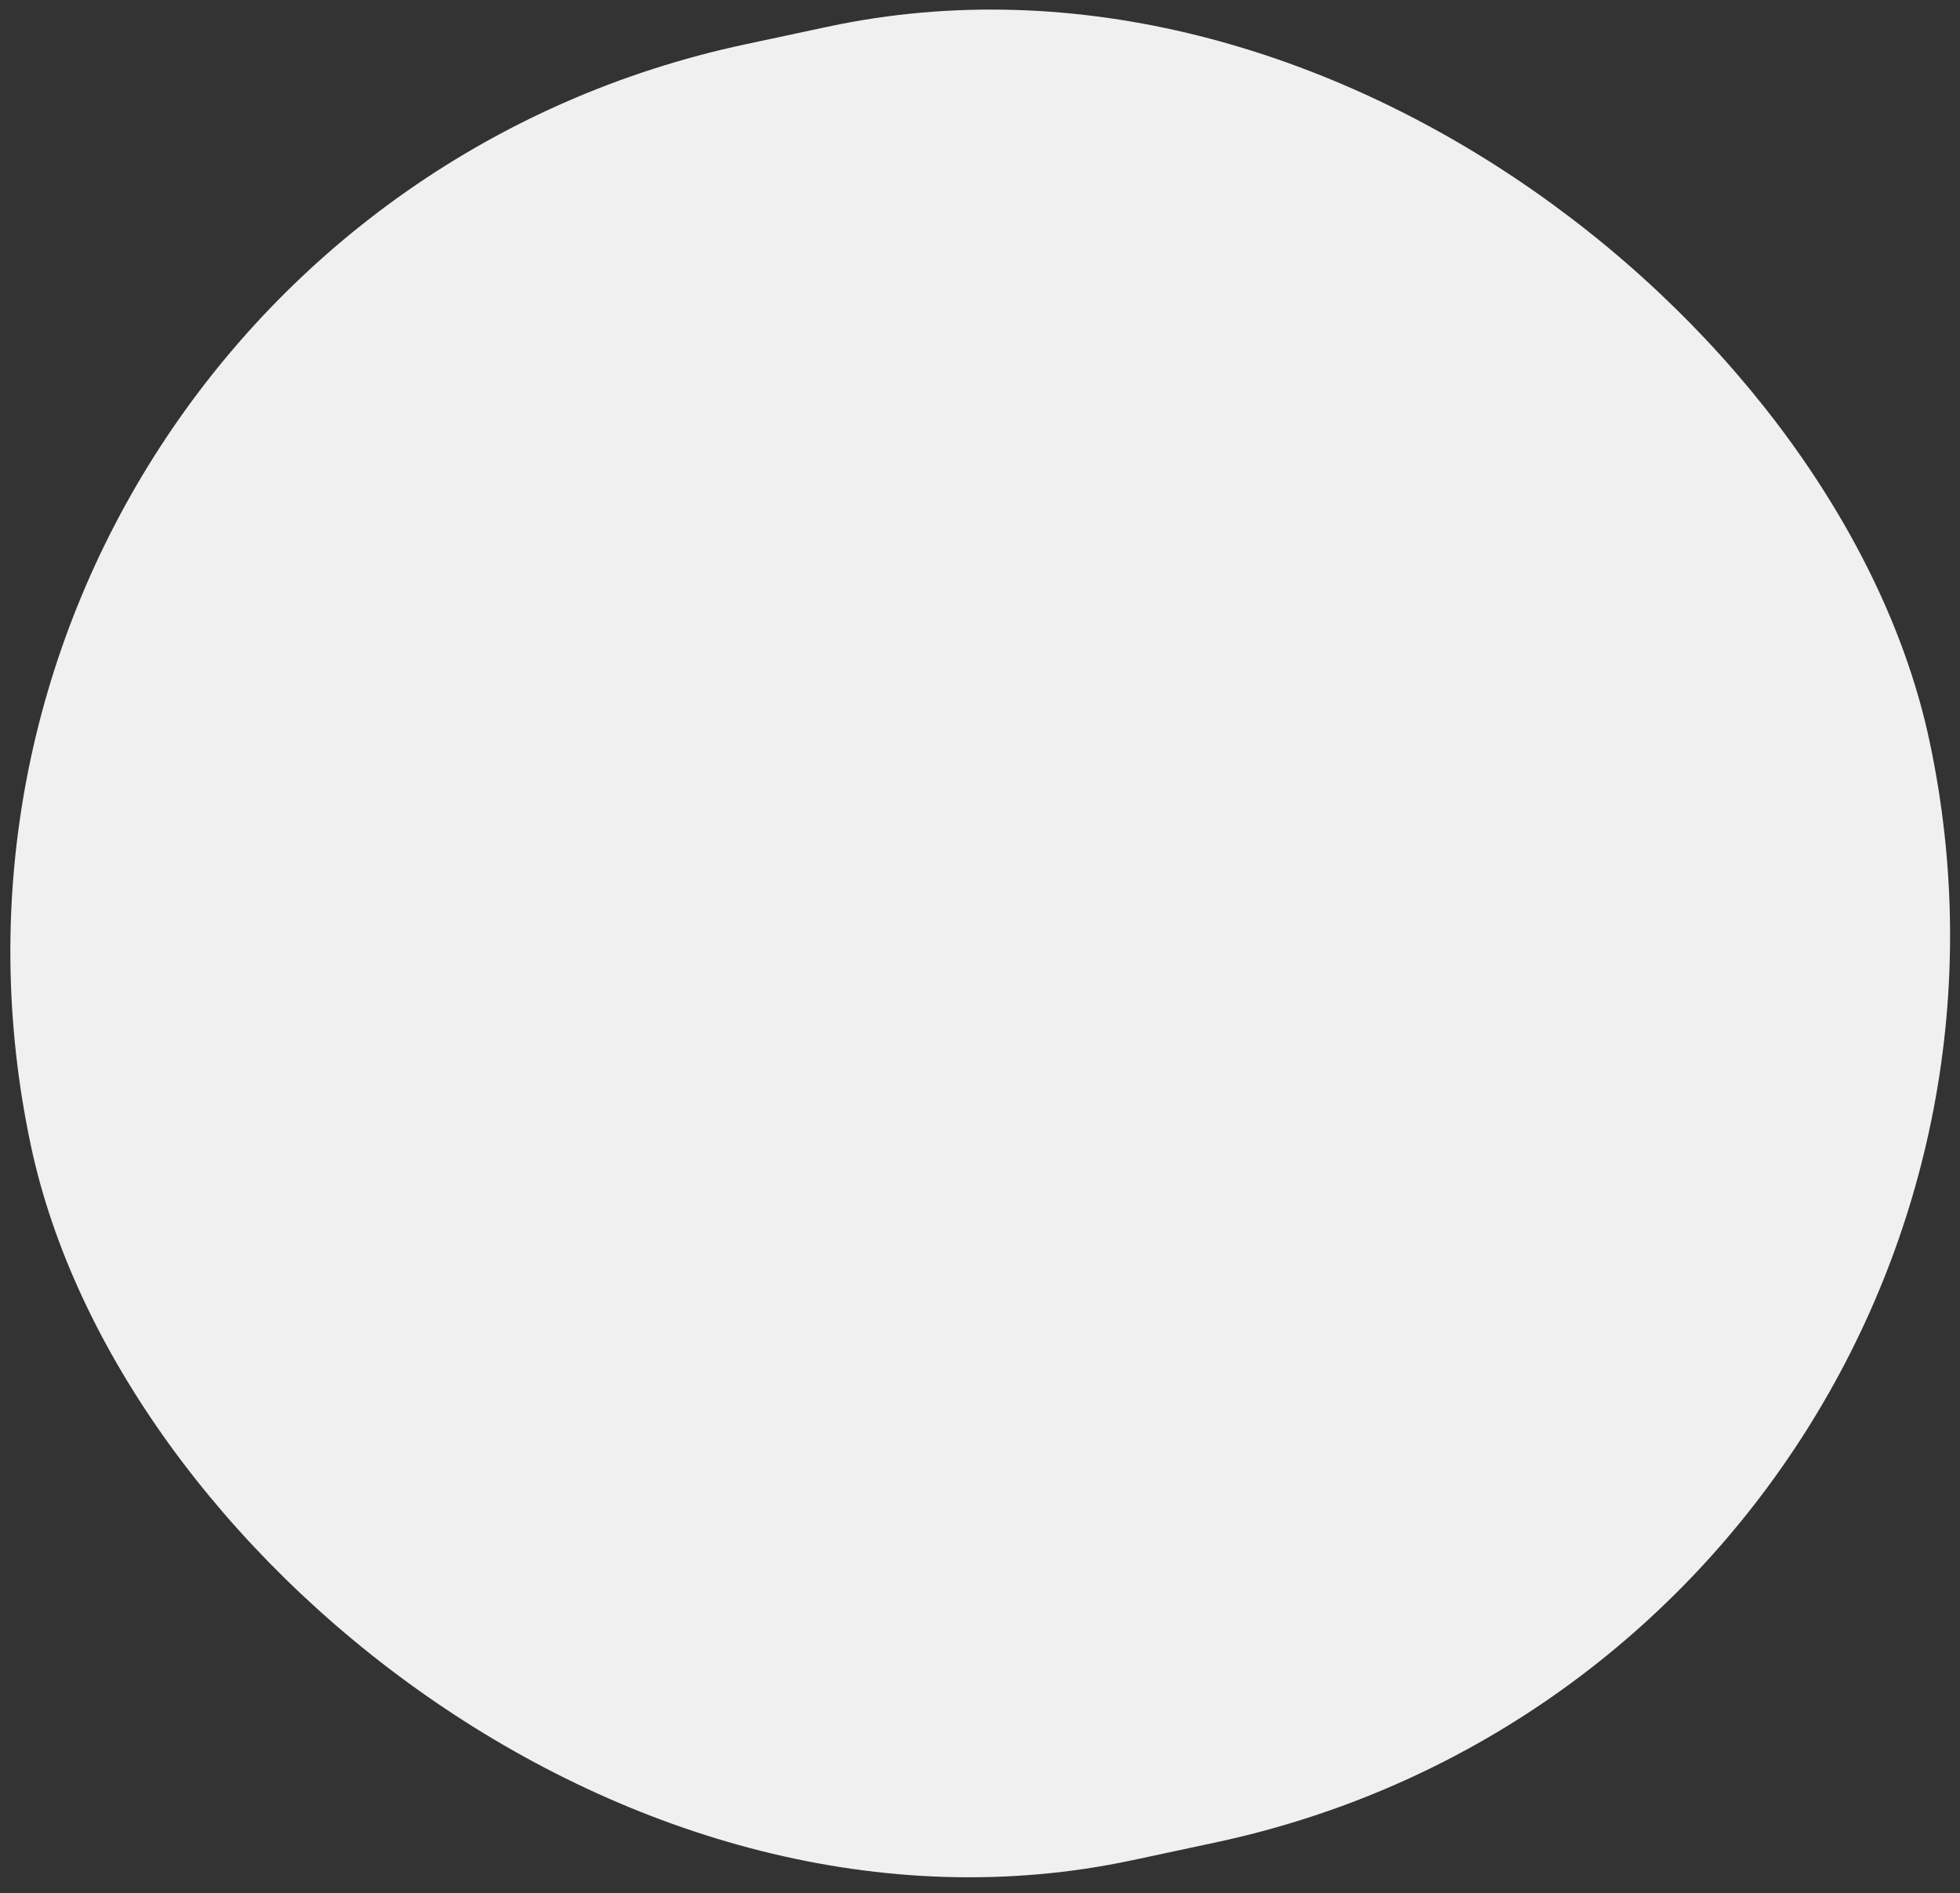 <svg width="146" height="141" viewBox="0 0 146 141" fill="none" xmlns="http://www.w3.org/2000/svg">
<rect x="0" y="0" width="146" height="141" fill="#333333" stroke="none"/>
<rect x="-12.131" y="17.751" width="144.601" height="138.274" rx="69.137" transform="rotate(-12.057 -12.131 17.751)" fill="#F0F0F0"/>
</svg>
